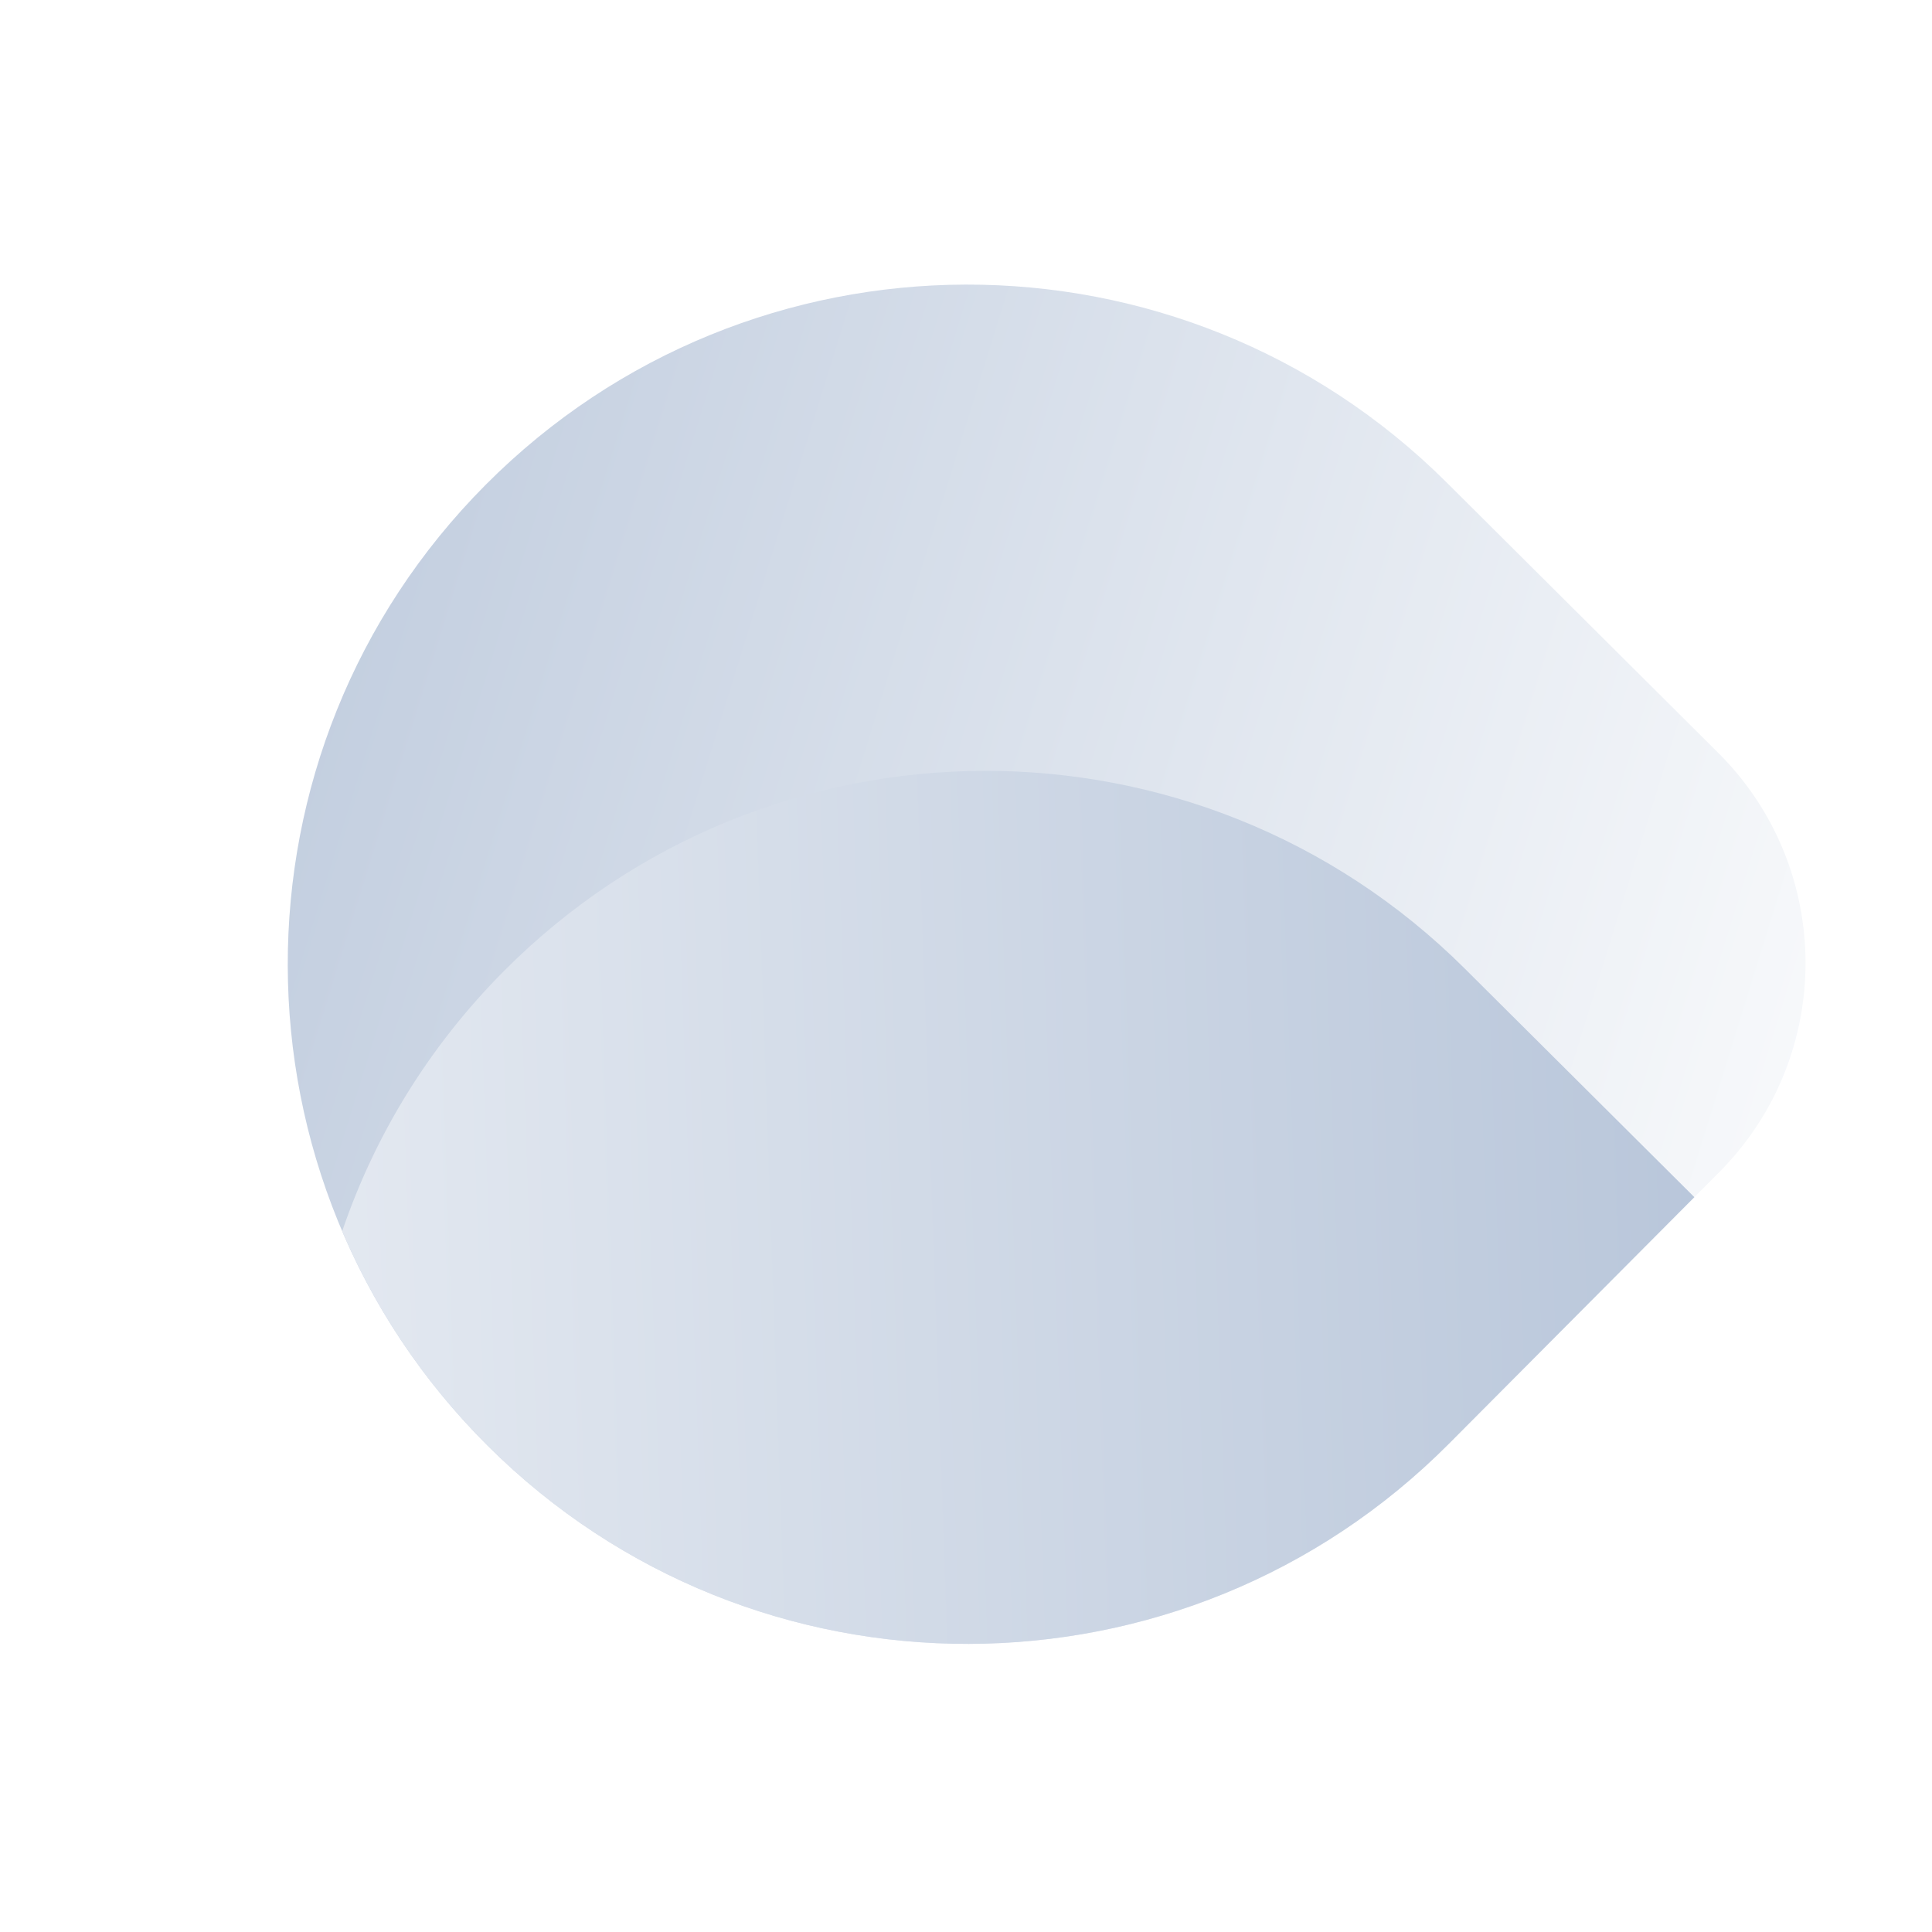 <svg width="228" height="228" viewBox="0 0 228 228" fill="none" xmlns="http://www.w3.org/2000/svg">
<g filter="url(#filter0_b_116_47)">
<path d="M202.769 88.842C216.467 102.48 216.518 124.642 202.881 138.342L170.992 170.378C139.744 201.772 88.966 201.887 57.576 170.635C26.186 139.384 26.071 88.6 57.319 57.207C88.567 25.813 139.346 25.698 170.736 56.95L202.769 88.842Z" fill="url(#paint0_linear_116_47)"/>
</g>
<path fill-rule="evenodd" clip-rule="evenodd" d="M40.383 145.301C44.194 134.088 50.557 123.55 59.475 114.591C90.723 83.198 141.501 83.083 172.891 114.335L199.956 141.28L170.993 170.378C139.744 201.772 88.966 201.887 57.576 170.635C50.044 163.136 44.312 154.512 40.383 145.301Z" fill="url(#paint1_linear_116_47)"/>
<defs>
<filter id="filter0_b_116_47" x="-6.042" y="-6.414" width="259.117" height="240.412" filterUnits="userSpaceOnUse" color-interpolation-filters="sRGB">
<feFlood flood-opacity="0" result="BackgroundImageFix"/>
<feGaussianBlur in="BackgroundImage" stdDeviation="20"/>
<feComposite in2="SourceAlpha" operator="in" result="effect1_backgroundBlur_116_47"/>
<feBlend mode="normal" in="SourceGraphic" in2="effect1_backgroundBlur_116_47" result="shape"/>
</filter>
<linearGradient id="paint0_linear_116_47" x1="-52.001" y1="38.385" x2="240.999" y2="129.159" gradientUnits="userSpaceOnUse">
<stop stop-color="#A7B8D1"/>
<stop offset="1" stop-color="white"/>
</linearGradient>
<linearGradient id="paint1_linear_116_47" x1="270" y1="158.385" x2="-67.591" y2="170.135" gradientUnits="userSpaceOnUse">
<stop stop-color="#A7B8D1"/>
<stop offset="1" stop-color="white"/>
</linearGradient>
</defs>
</svg>
